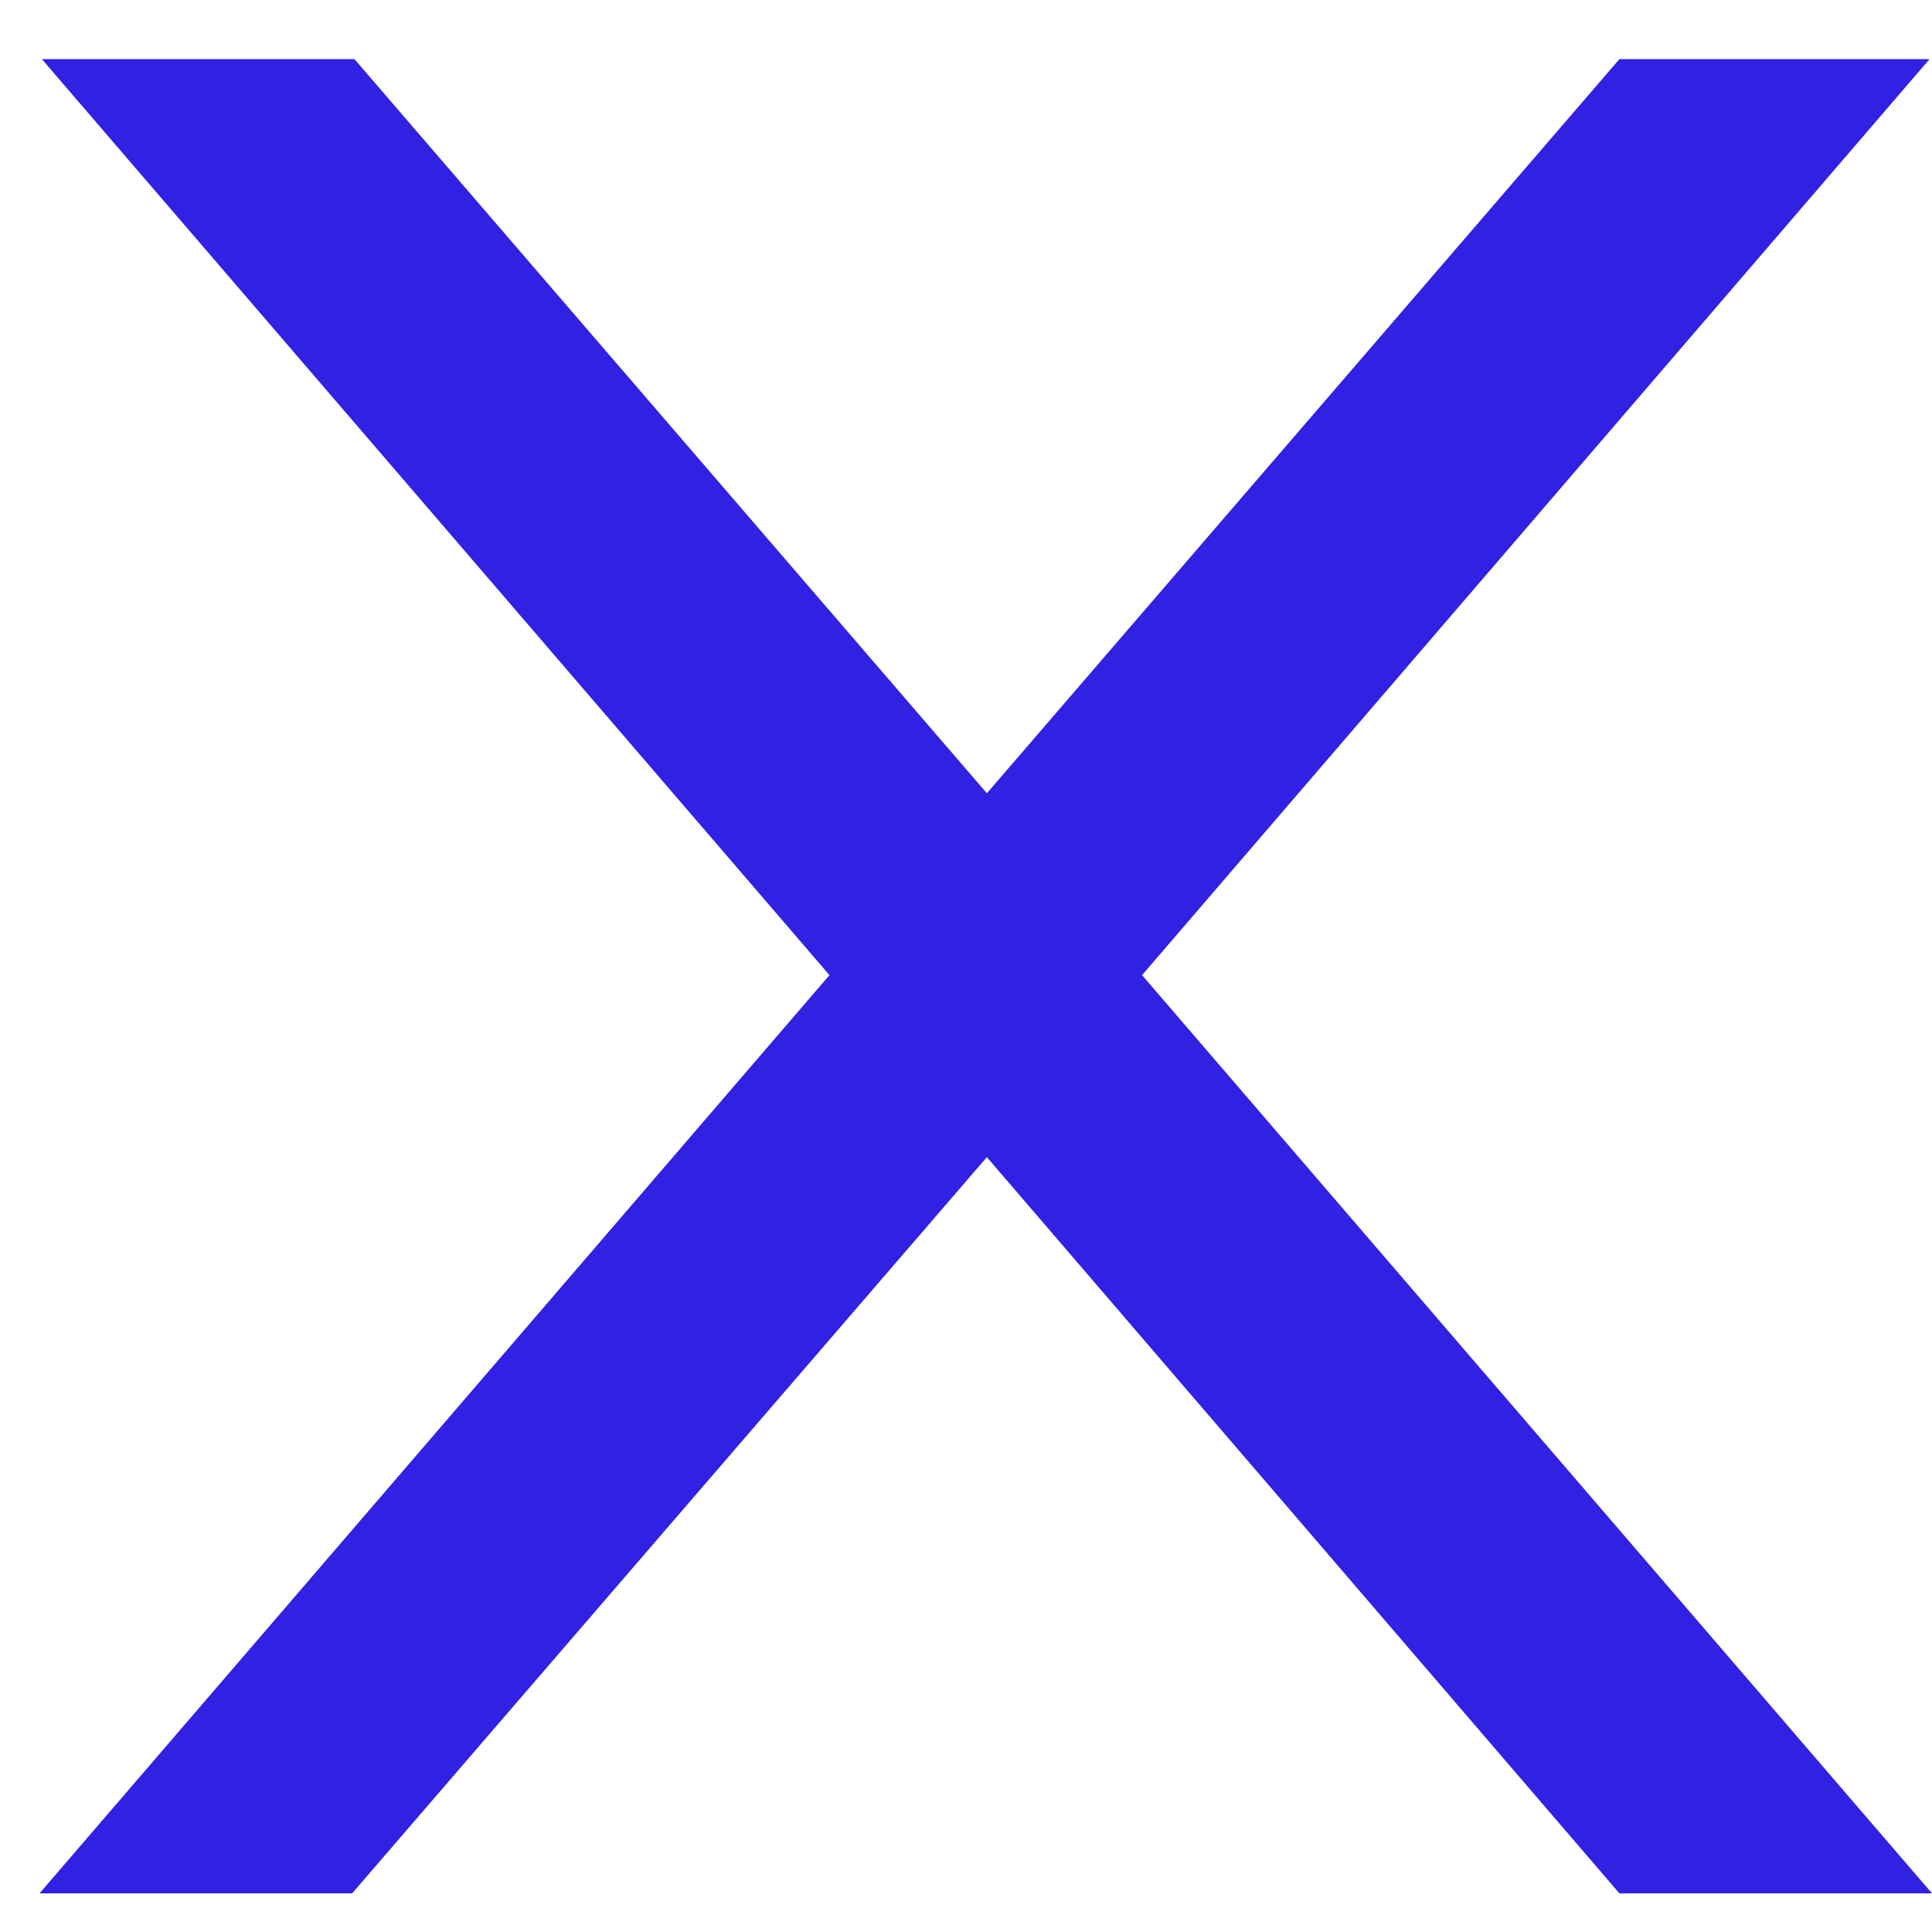 <svg width="15" height="15" viewBox="0 0 15 15" fill="none" xmlns="http://www.w3.org/2000/svg">
<path d="M8.867 7.571L14.981 0.459H12.573L7.662 6.159L2.752 0.459H0.325L6.44 7.571L0.307 14.7H2.734L7.662 8.984L12.573 14.7H15L8.867 7.571Z" fill="#3121E3"/>
</svg>

